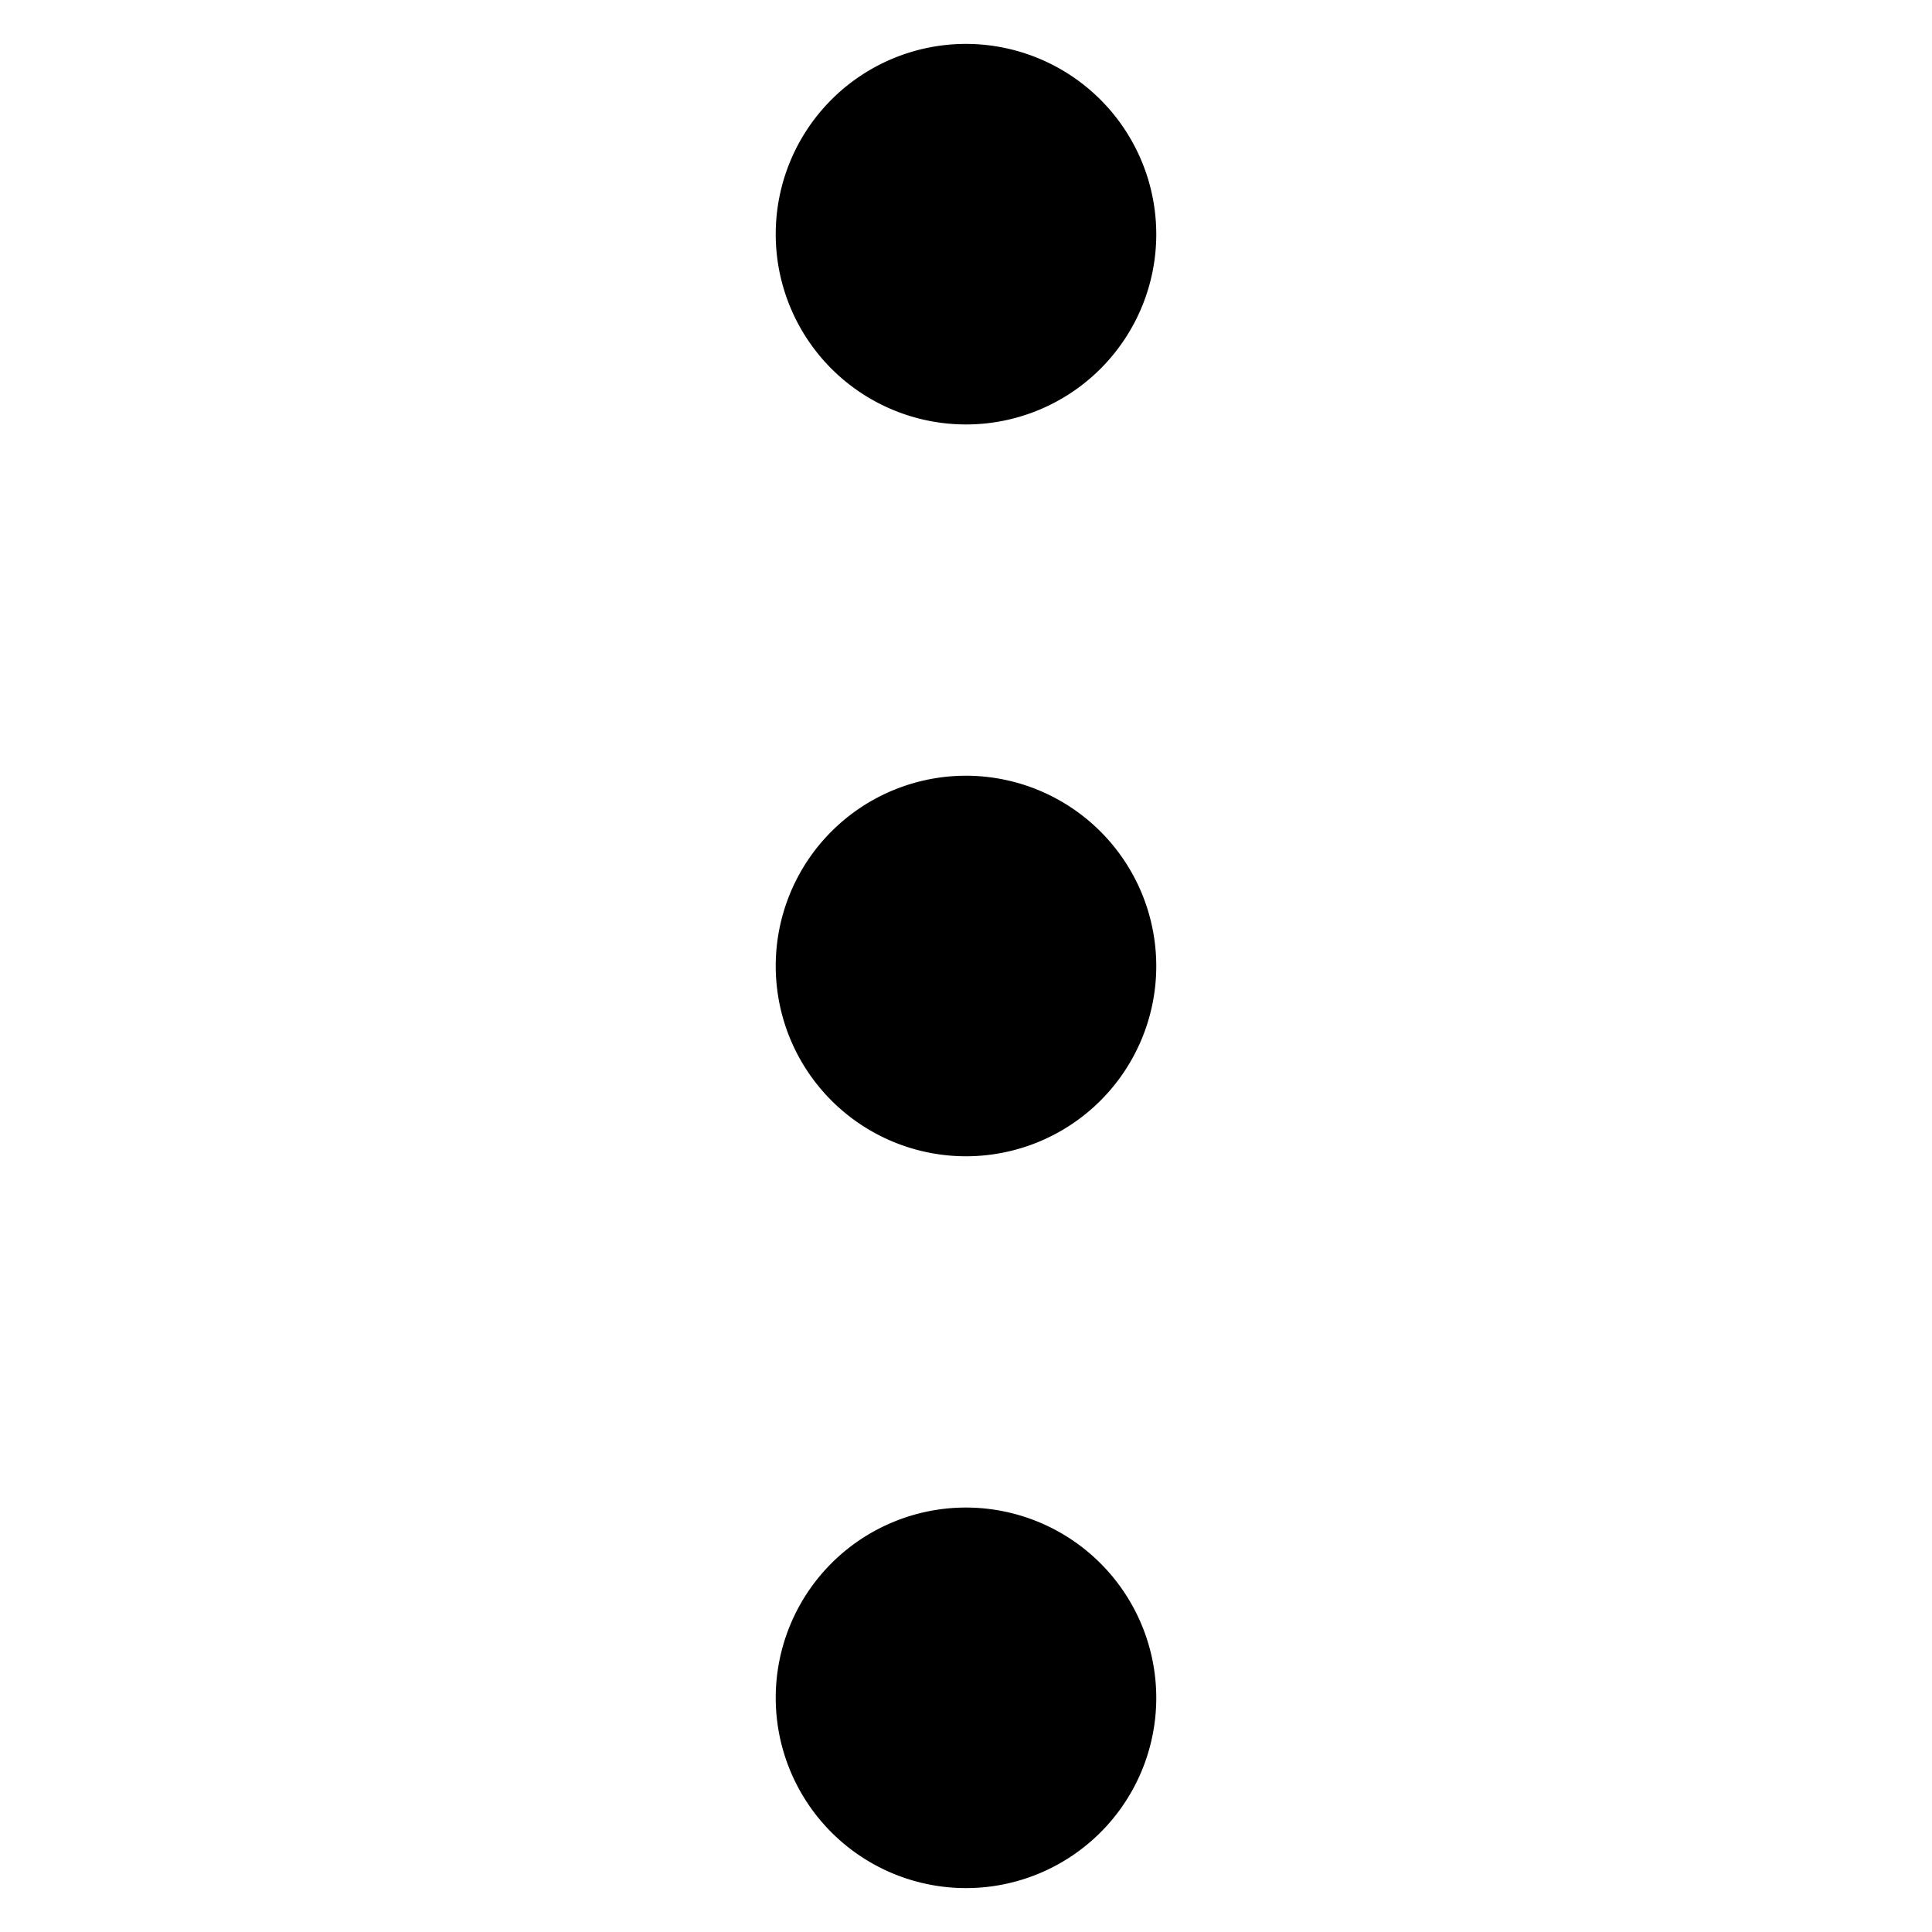 <svg viewBox="0 0 264 264">
    <path d="M152 232a20 20 0 1 1-20-20 20 20 0 0 1 20 20Z"/>
    <path d="M158 232a26 26 0 1 1-26-26 26.029 26.029 0 0 1 26 26Zm-40 0a14 14 0 1 0 14-14 14.016 14.016 0 0 0-14 14Zm34-100a20 20 0 1 1-20-20 20 20 0 0 1 20 20Z"/>
    <path d="M158 132a26 26 0 1 1-26-26 26.029 26.029 0 0 1 26 26Zm-40 0a14 14 0 1 0 14-14 14.016 14.016 0 0 0-14 14Zm34-100a20 20 0 1 1-20-20 20 20 0 0 1 20 20Z"/>
    <path d="M158 32a26 26 0 1 1-26-26 26.029 26.029 0 0 1 26 26Zm-40 0a14 14 0 1 0 14-14 14.016 14.016 0 0 0-14 14Z"/>
</svg>
